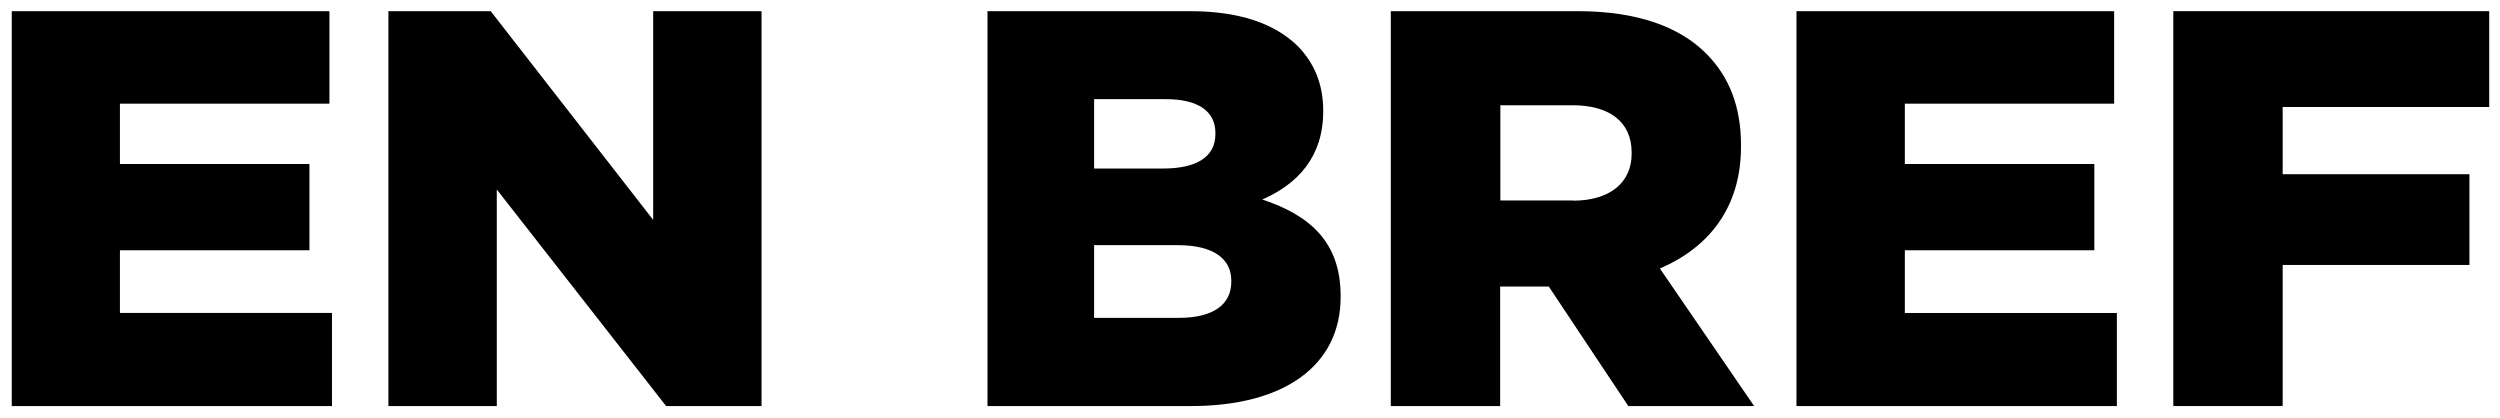 <?xml version="1.0" encoding="utf-8"?>
<!-- Generator: Adobe Illustrator 19.1.0, SVG Export Plug-In . SVG Version: 6.00 Build 0)  -->
<svg version="1.1" id="Layer_1" xmlns="http://www.w3.org/2000/svg" xmlns:xlink="http://www.w3.org/1999/xlink" x="0px" y="0px"
	 viewBox="434.1 289.2 1275.7 213.5" style="enable-background:new 434.1 289.2 1275.7 213.5;" xml:space="preserve">
<g>
	<path d="M440.1,294.9h162.1v47.2H495.3v30.8H592v44h-96.7v32h108.2v47.5H440.1V294.9z"/>
	<path d="M632.4,294.9h52.1l82.9,106.5V294.9h55.3v201.5H774l-86.4-110.5v110.5h-55.3V294.9H632.4z"/>
	<path d="M938,294.9h103.3c25.3,0,43.2,6.3,55,17.8c8.1,8.3,13,19,13,32.8v0.6c0,23.3-13.2,37.1-31.1,44.9
		c24.5,8.1,40,21.9,40,49.2v0.6c0,34.5-28.2,55.6-76.3,55.6H938V294.9z M1054.3,357.1c0-11.2-8.9-17.3-25.3-17.3h-36.6v35.4h35.1
		c17,0,26.8-5.8,26.8-17.6V357.1z M1035,414.3h-42.6v37.1h43.2c17.3,0,26.8-6.6,26.8-18.4v-0.6
		C1062.4,421.5,1053.7,414.3,1035,414.3z"/>
	<path d="M1143.8,294.9h95.3c30.8,0,52.1,8.1,65.6,21.6c11.8,11.8,17.8,27.1,17.8,46.9v0.6c0,31.1-16.4,51.5-41.4,62.2
		l48.1,70.2H1265l-40.6-61h-24.8v61h-55.8V294.9L1143.8,294.9z M1236.8,391.6c18.7,0,29.9-9.2,29.9-23.9v-0.6
		c0-16.1-11.8-24.2-30.2-24.2h-36.8v48.6h37.1V391.6z"/>
	<path d="M1350.8,294.9h162.1v47.2h-106.8v30.8h96.7v44h-96.7v32h108.2v47.5h-163.5V294.9z"/>
	<path d="M1543.1,294.9h161.2v48.9h-105.4v34.3h95.3v46.3h-95.3v72h-55.8L1543.1,294.9L1543.1,294.9z"/>
</g>
</svg>
